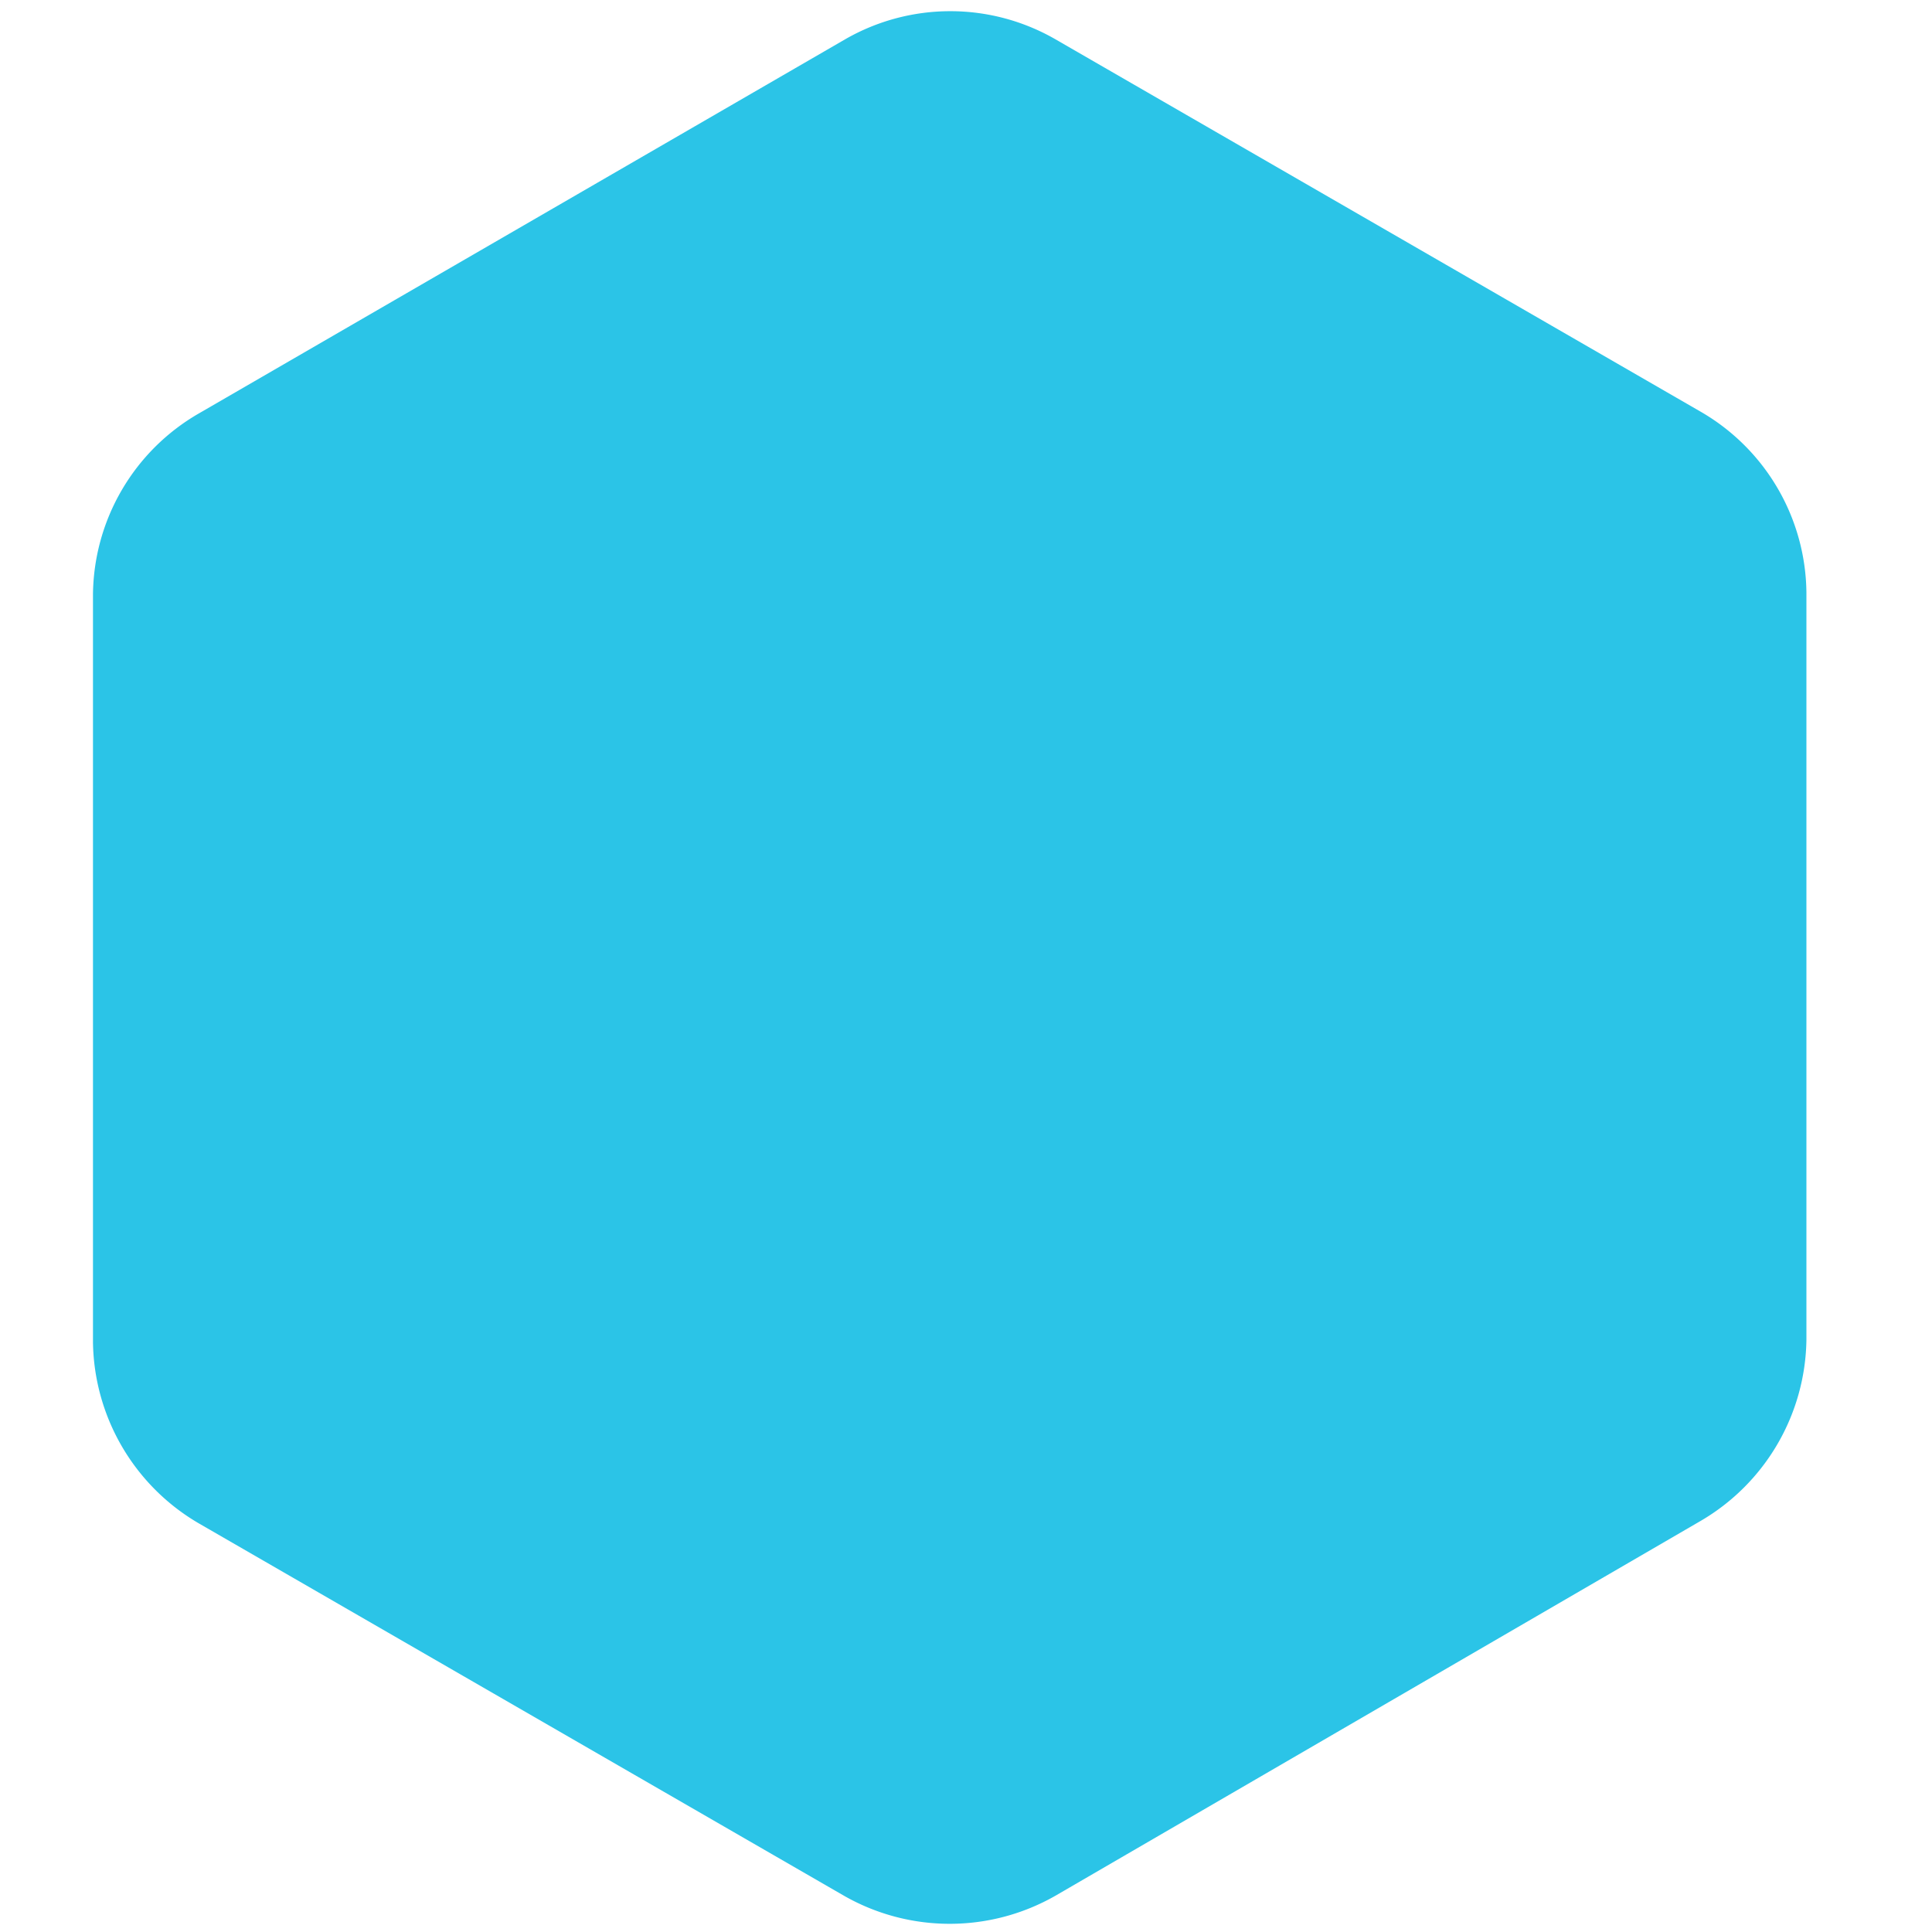 <svg id="Capa_1" data-name="Capa 1" xmlns="http://www.w3.org/2000/svg" viewBox="0 0 32 32"><defs><style>.cls-1{fill:none;}.cls-2{fill:#2bc4e7;}</style></defs><title>fondo-icon</title><g id="Fondo"><g id="container"><rect class="cls-1" width="32" height="32"/></g><path id="bg-color" class="cls-2" d="M17.48.65,28.17,6.82a3.5,3.5,0,0,1,1.75,3V22.19a3.53,3.53,0,0,1-1.75,3L17.48,31.4a3.53,3.53,0,0,1-3.5,0L3.29,25.23a3.53,3.53,0,0,1-1.75-3V9.85a3.5,3.5,0,0,1,1.75-3L14,.65A3.49,3.49,0,0,1,17.48.65Z"/></g></svg>